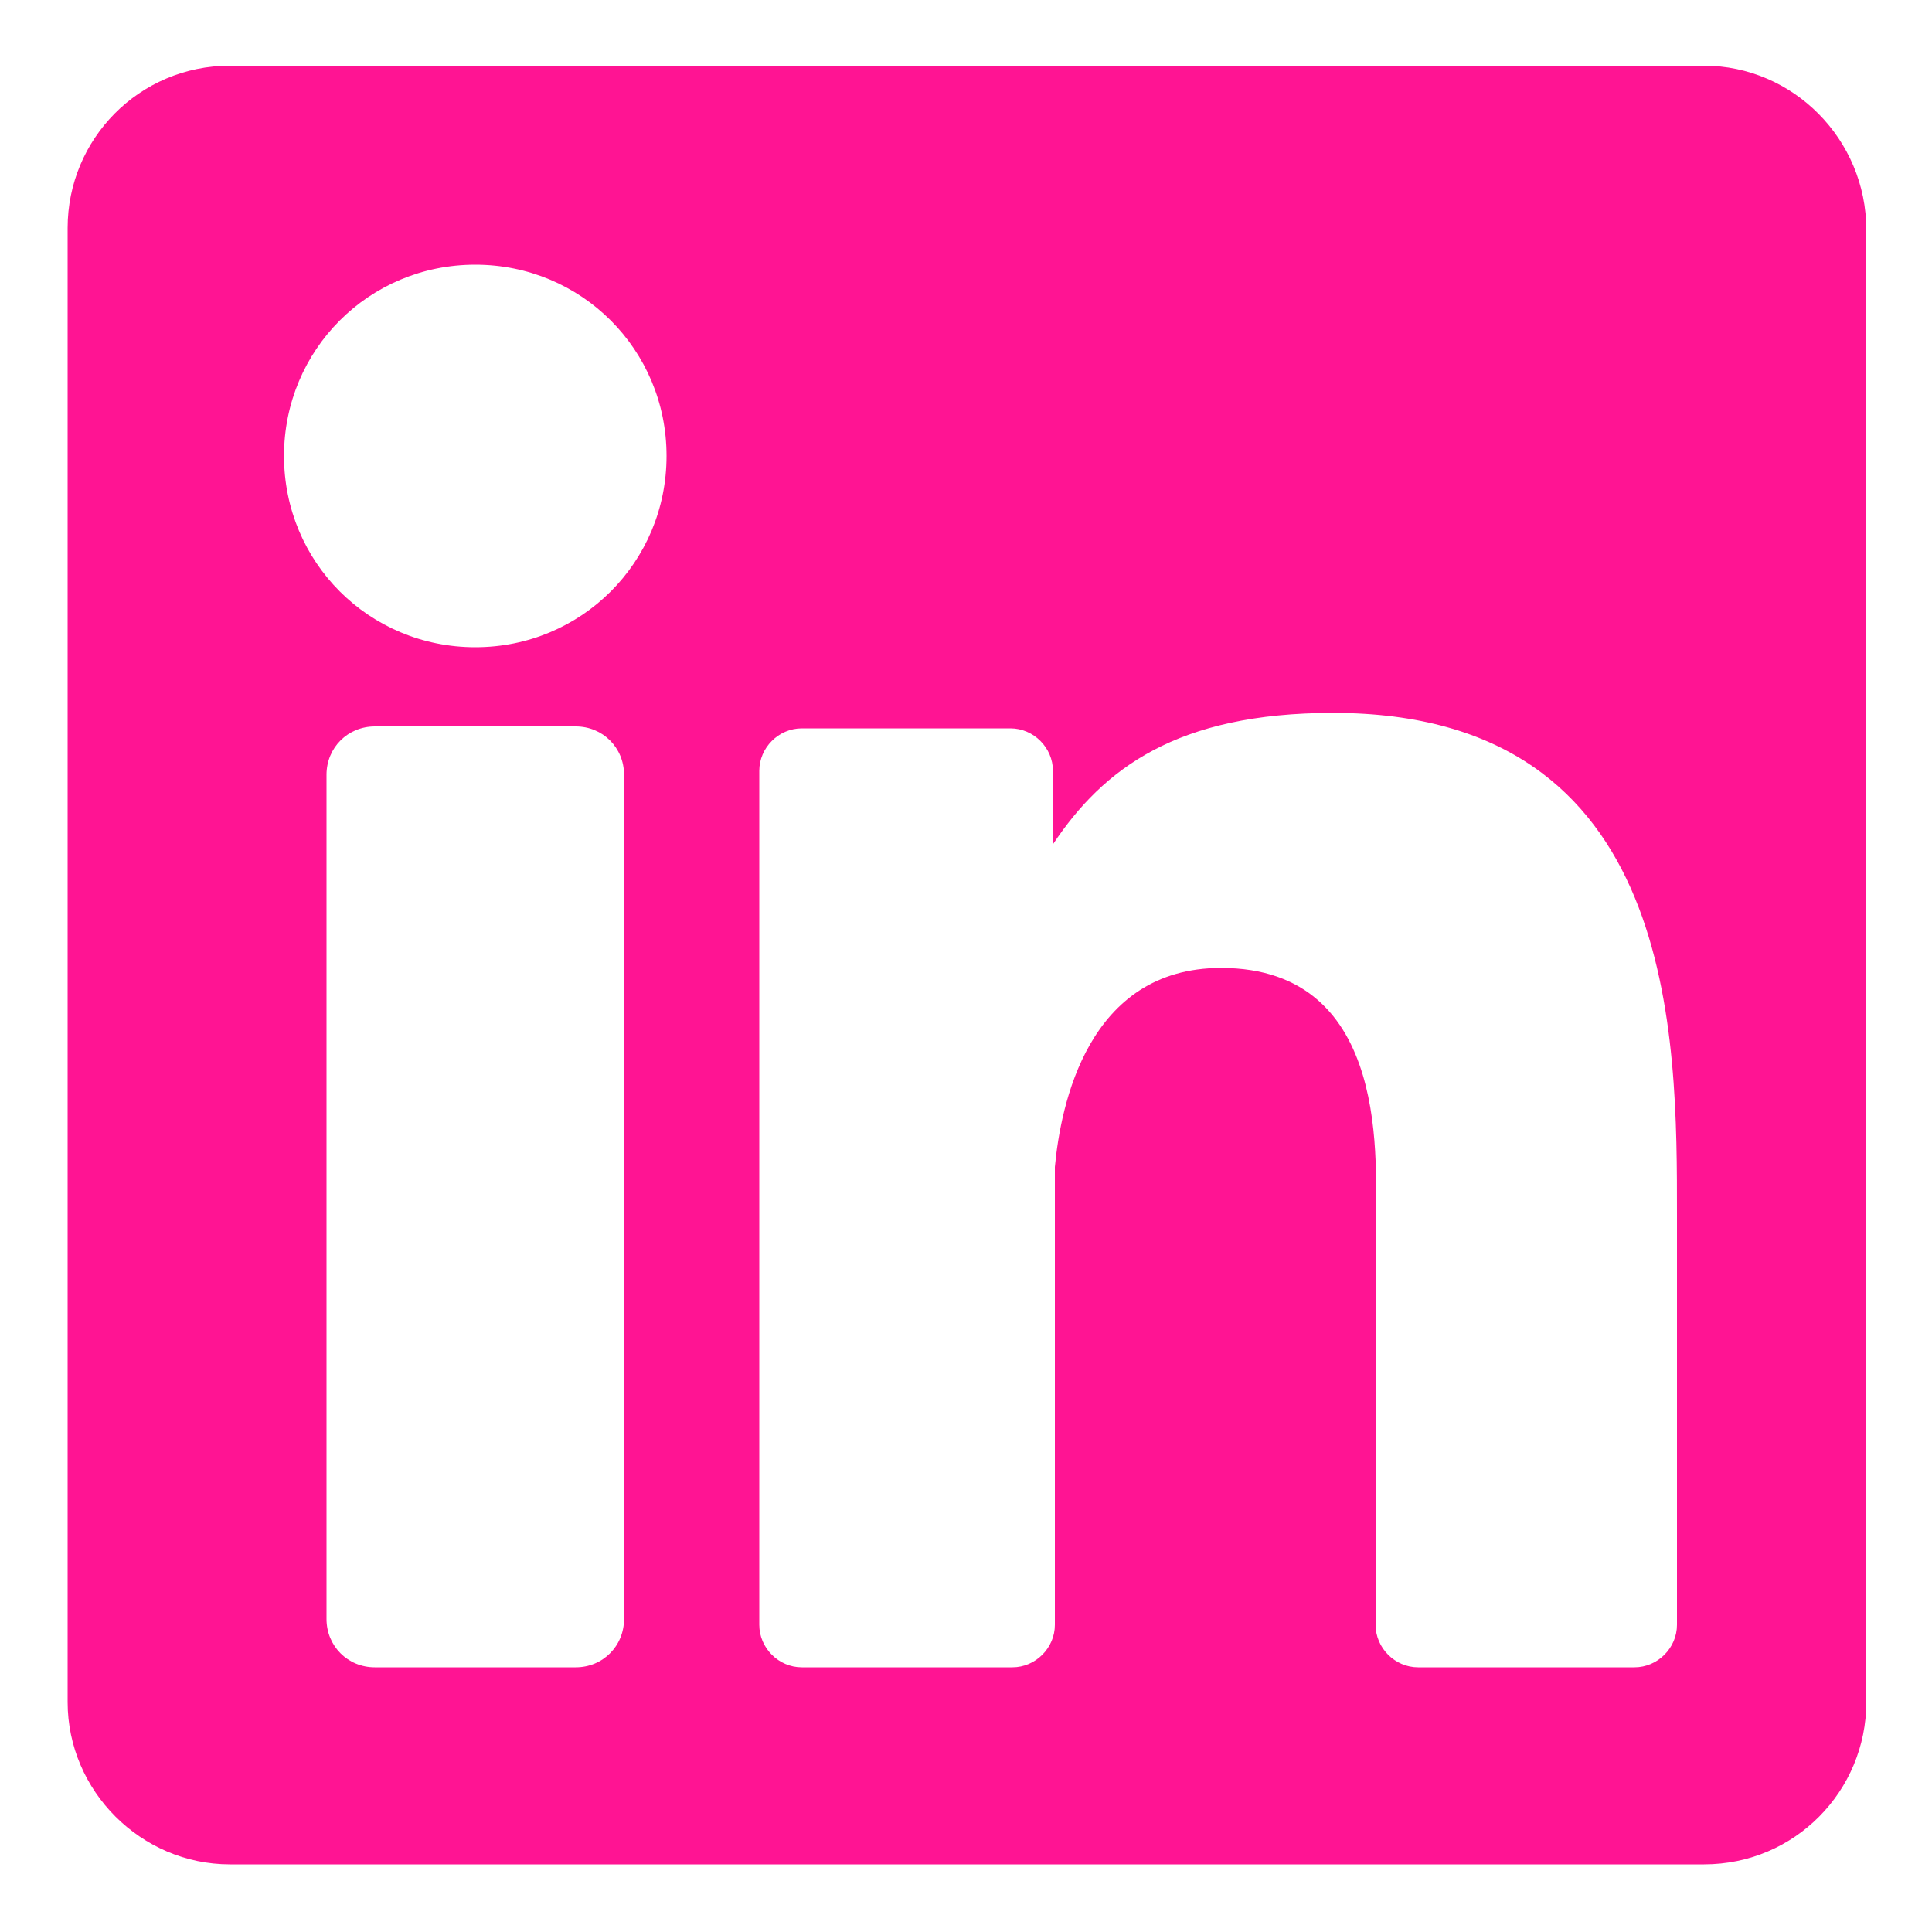 <?xml version="1.0" encoding="utf-8"?>
<!-- Generator: Adobe Illustrator 23.0.1, SVG Export Plug-In . SVG Version: 6.00 Build 0)  -->
<svg version="1.1" id="Layer_1" xmlns="http://www.w3.org/2000/svg" xmlns:xlink="http://www.w3.org/1999/xlink" x="0px" y="0px"
	 viewBox="0 0 100 100" style="enable-background:new 0 0 100 100;" xml:space="preserve">
<style type="text/css">
	.st0{fill:#ff1493;}
</style>
<path class="st0" d="M88.2,3.4H11.9c-4.7,0-8.4,3.8-8.4,8.4v76.3c0,4.6,3.8,8.4,8.4,8.4h76.3c4.7,0,8.4-3.8,8.4-8.4V11.9
	C96.6,7.2,92.8,3.4,88.2,3.4z M32.3,83.8c0,1.4-1.1,2.5-2.5,2.5H19.4c-1.4,0-2.5-1.1-2.5-2.5V40.1c0-1.4,1.1-2.5,2.5-2.5h10.4
	c1.4,0,2.5,1.1,2.5,2.5C32.3,40.1,32.3,83.8,32.3,83.8z M24.6,33.5c-5.5,0-9.9-4.4-9.9-9.9s4.4-9.9,9.9-9.9s9.9,4.4,9.9,9.9
	S30.1,33.5,24.6,33.5z M86.8,84.1c0,1.2-1,2.2-2.2,2.2H73.4c-1.2,0-2.2-1-2.2-2.2V63.5c0-3.1,0.9-13.4-8-13.4
	c-6.9,0-8.3,7.1-8.6,10.3v23.7c0,1.2-1,2.2-2.2,2.2H41.5c-1.2,0-2.2-1-2.2-2.2V39.9c0-1.2,1-2.2,2.2-2.2h10.8c1.2,0,2.2,1,2.2,2.2
	v3.8c2.6-3.9,6.4-6.8,14.5-6.8c17.9,0,17.8,16.8,17.8,26L86.8,84.1L86.8,84.1z"/>
</svg>
